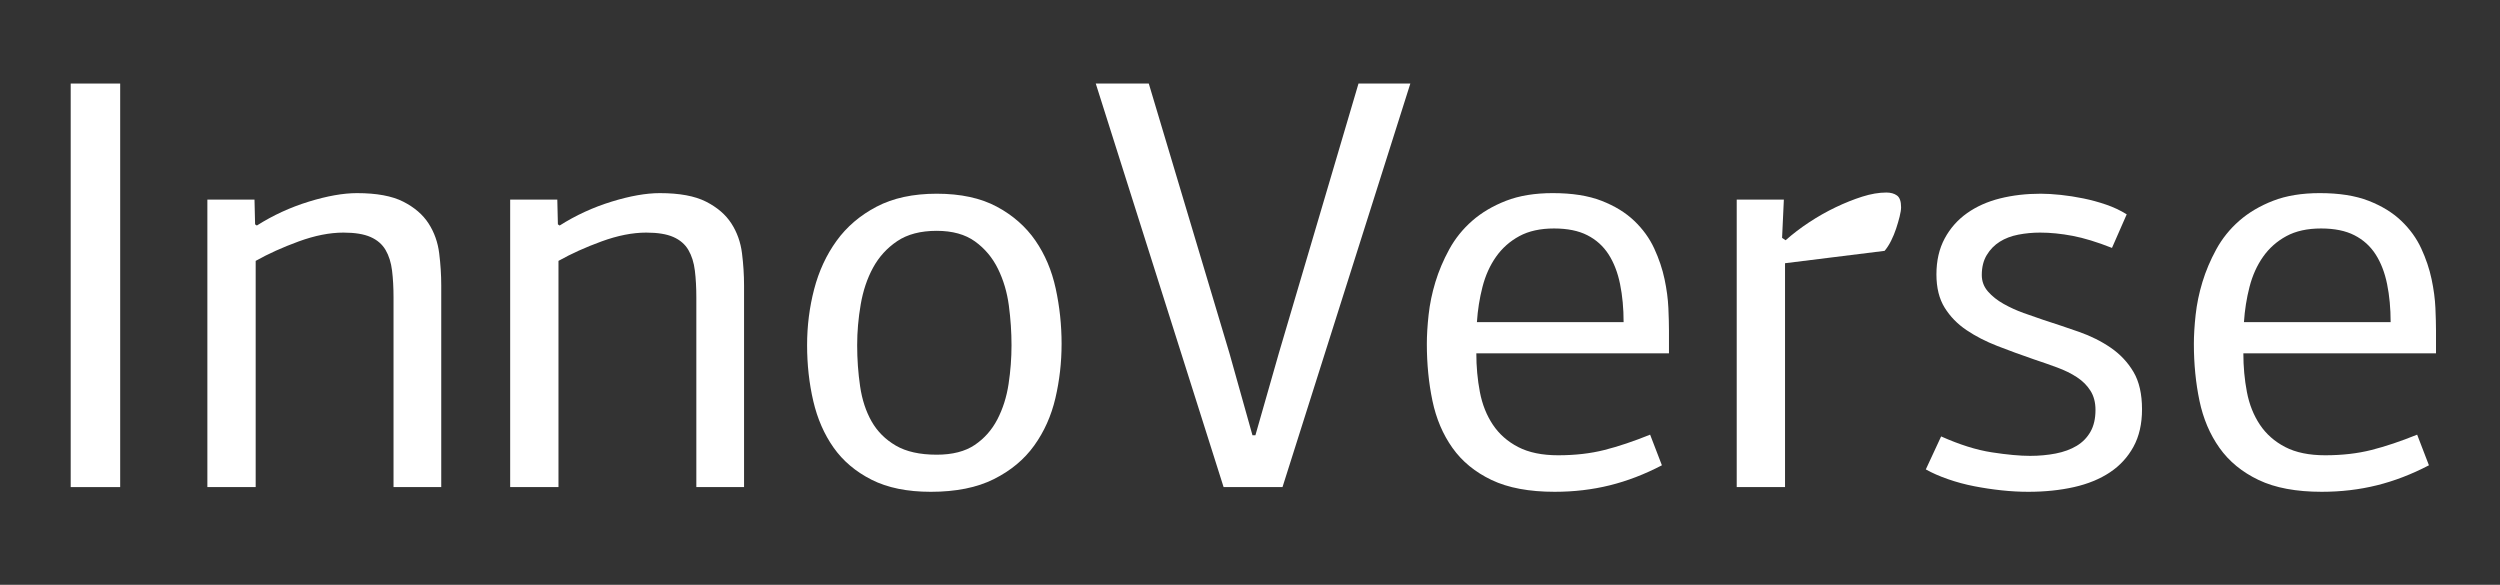 <?xml version="1.0" encoding="UTF-8" standalone="no"?><!DOCTYPE svg PUBLIC "-//W3C//DTD SVG 1.1//EN" "http://www.w3.org/Graphics/SVG/1.1/DTD/svg11.dtd"><svg width="100%" height="100%" viewBox="0 0 389 91" version="1.1" xmlns="http://www.w3.org/2000/svg" xmlns:xlink="http://www.w3.org/1999/xlink" xml:space="preserve" xmlns:serif="http://www.serif.com/" style="fill-rule:evenodd;clip-rule:evenodd;stroke-linejoin:round;stroke-miterlimit:2;"><rect x="0" y="0" width="389" height="91" fill="#333333" stroke="none"/><rect x="11" y="13" width="7.7" height="62.792" style="fill:#fff;fill-rule:nonzero;"/><path d="M61.233,75.792l0,-29.517c0,-1.528 -0.076,-2.918 -0.229,-4.171c-0.153,-1.253 -0.489,-2.322 -1.008,-3.208c-0.52,-0.886 -1.299,-1.559 -2.338,-2.017c-1.039,-0.458 -2.444,-0.687 -4.216,-0.687c-2.139,-0 -4.461,0.458 -6.967,1.375c-2.506,0.916 -4.736,1.925 -6.692,3.025l0,35.2l-7.516,-0l-0,-44.734l7.333,0l0.092,3.85l0.275,0.184c2.505,-1.589 5.194,-2.827 8.066,-3.713c2.873,-0.886 5.378,-1.329 7.517,-1.329c3.056,-0 5.454,0.443 7.196,1.329c1.741,0.886 3.055,2.017 3.941,3.392c0.887,1.375 1.437,2.918 1.65,4.629c0.214,1.711 0.321,3.392 0.321,5.042l0,31.35l-7.425,-0Z" style="fill:#fff;fill-rule:nonzero;"/><path d="M108.35,75.792l-0,-29.517c-0,-1.528 -0.076,-2.918 -0.229,-4.171c-0.153,-1.253 -0.489,-2.322 -1.009,-3.208c-0.519,-0.886 -1.298,-1.559 -2.337,-2.017c-1.039,-0.458 -2.444,-0.687 -4.217,-0.687c-2.139,-0 -4.461,0.458 -6.966,1.375c-2.506,0.916 -4.736,1.925 -6.692,3.025l0,35.2l-7.517,-0l0,-44.734l7.334,0l0.091,3.85l0.275,0.184c2.506,-1.589 5.195,-2.827 8.067,-3.713c2.872,-0.886 5.378,-1.329 7.517,-1.329c3.055,-0 5.454,0.443 7.195,1.329c1.742,0.886 3.056,2.017 3.942,3.392c0.886,1.375 1.436,2.918 1.65,4.629c0.214,1.711 0.321,3.392 0.321,5.042l0,31.35l-7.425,-0Z" style="fill:#fff;fill-rule:nonzero;"/><path d="M165.183,53.517c0,2.872 -0.32,5.683 -0.962,8.433c-0.642,2.75 -1.742,5.21 -3.3,7.379c-1.558,2.17 -3.652,3.911 -6.279,5.225c-2.628,1.314 -5.898,1.971 -9.809,1.971c-3.666,-0 -6.737,-0.626 -9.212,-1.879c-2.475,-1.253 -4.446,-2.918 -5.913,-4.996c-1.466,-2.078 -2.52,-4.492 -3.162,-7.242c-0.642,-2.75 -0.963,-5.652 -0.963,-8.708c0,-2.994 0.367,-5.897 1.1,-8.708c0.734,-2.811 1.895,-5.317 3.484,-7.517c1.589,-2.2 3.666,-3.972 6.233,-5.317c2.567,-1.344 5.683,-2.016 9.35,-2.016c3.728,-0 6.844,0.672 9.35,2.016c2.506,1.345 4.507,3.102 6.004,5.271c1.497,2.17 2.552,4.66 3.163,7.471c0.611,2.811 0.916,5.683 0.916,8.617Zm-7.791,0.183c-0,-2.017 -0.138,-4.064 -0.413,-6.142c-0.275,-2.077 -0.84,-3.987 -1.696,-5.729c-0.855,-1.742 -2.047,-3.162 -3.575,-4.262c-1.527,-1.1 -3.514,-1.65 -5.958,-1.65c-2.506,-0 -4.553,0.534 -6.142,1.604c-1.589,1.069 -2.841,2.444 -3.758,4.125c-0.917,1.68 -1.558,3.59 -1.925,5.729c-0.367,2.139 -0.55,4.247 -0.55,6.325c0,2.2 0.153,4.339 0.458,6.417c0.306,2.077 0.902,3.895 1.788,5.454c0.886,1.558 2.139,2.811 3.758,3.758c1.62,0.947 3.743,1.421 6.371,1.421c2.444,-0 4.415,-0.504 5.913,-1.513c1.497,-1.008 2.673,-2.337 3.529,-3.987c0.855,-1.65 1.436,-3.483 1.741,-5.5c0.306,-2.017 0.459,-4.033 0.459,-6.05Z" style="fill:#fff;fill-rule:nonzero;"/><path d="M195.342,67.725l3.666,-12.833l12.375,-41.892l8.067,-0l-19.892,62.792l-9.166,-0l-19.892,-62.792l8.25,-0l12.558,41.983l3.575,12.742l0.459,-0Z" style="fill:#fff;fill-rule:nonzero;"/><path d="M241.817,35.55c-2.139,-0 -3.942,0.397 -5.409,1.192c-1.466,0.794 -2.673,1.864 -3.62,3.208c-0.948,1.344 -1.65,2.903 -2.109,4.675c-0.458,1.772 -0.748,3.606 -0.871,5.5l22.825,-0c0,-2.139 -0.183,-4.11 -0.55,-5.913c-0.366,-1.802 -0.962,-3.345 -1.787,-4.629c-0.825,-1.283 -1.925,-2.276 -3.3,-2.979c-1.375,-0.703 -3.102,-1.054 -5.179,-1.054Zm-0.184,-5.5c2.995,-0 5.516,0.397 7.563,1.192c2.047,0.794 3.743,1.833 5.087,3.116c1.345,1.284 2.384,2.72 3.117,4.309c0.733,1.589 1.268,3.177 1.604,4.766c0.336,1.589 0.535,3.086 0.596,4.492c0.061,1.406 0.092,2.567 0.092,3.483l-0,3.575l-29.975,0c-0,2.078 0.183,4.079 0.55,6.004c0.366,1.925 1.039,3.621 2.016,5.088c0.978,1.467 2.292,2.628 3.942,3.483c1.65,0.856 3.728,1.284 6.233,1.284c2.628,-0 5.027,-0.275 7.196,-0.825c2.17,-0.55 4.538,-1.345 7.104,-2.384l1.834,4.767c-2.689,1.406 -5.393,2.444 -8.113,3.117c-2.719,0.672 -5.576,1.008 -8.571,1.008c-3.972,-0 -7.241,-0.611 -9.808,-1.833c-2.567,-1.223 -4.599,-2.888 -6.096,-4.996c-1.497,-2.109 -2.536,-4.553 -3.116,-7.334c-0.581,-2.78 -0.871,-5.729 -0.871,-8.845c-0,-1.345 0.091,-2.857 0.275,-4.538c0.183,-1.68 0.534,-3.376 1.054,-5.087c0.519,-1.711 1.237,-3.407 2.154,-5.088c0.917,-1.68 2.108,-3.162 3.575,-4.446c1.467,-1.283 3.224,-2.322 5.271,-3.116c2.047,-0.795 4.476,-1.192 7.287,-1.192Z" style="fill:#fff;fill-rule:nonzero;"/><path d="M277.842,37.383c1.1,-0.977 2.322,-1.909 3.666,-2.796c1.345,-0.886 2.72,-1.665 4.125,-2.337c1.406,-0.672 2.781,-1.222 4.125,-1.65c1.345,-0.428 2.598,-0.642 3.759,-0.642c0.672,0 1.222,0.153 1.65,0.459c0.427,0.305 0.641,0.916 0.641,1.833c0,0.367 -0.076,0.856 -0.229,1.467c-0.153,0.611 -0.336,1.237 -0.55,1.879c-0.214,0.641 -0.473,1.268 -0.779,1.879c-0.306,0.611 -0.642,1.131 -1.008,1.558c-2.567,0.306 -5.149,0.627 -7.746,0.963c-2.597,0.336 -5.179,0.657 -7.746,0.962l0,34.834l-7.517,-0l0,-44.734l7.334,0l-0.275,5.959l0.55,0.366Z" style="fill:#fff;fill-rule:nonzero;"/><path d="M302.042,67.908c2.872,1.284 5.5,2.109 7.883,2.475c2.383,0.367 4.369,0.55 5.958,0.55c1.406,0 2.735,-0.122 3.988,-0.366c1.253,-0.245 2.337,-0.642 3.254,-1.192c0.917,-0.55 1.635,-1.283 2.154,-2.2c0.52,-0.917 0.779,-2.047 0.779,-3.392c0,-1.161 -0.259,-2.154 -0.779,-2.979c-0.519,-0.825 -1.222,-1.528 -2.108,-2.108c-0.886,-0.581 -1.91,-1.085 -3.071,-1.513c-1.161,-0.427 -2.383,-0.855 -3.667,-1.283c-1.955,-0.672 -3.834,-1.36 -5.637,-2.063c-1.803,-0.702 -3.407,-1.527 -4.813,-2.475c-1.405,-0.947 -2.536,-2.108 -3.391,-3.483c-0.856,-1.375 -1.284,-3.101 -1.284,-5.179c0,-2.139 0.428,-4.003 1.284,-5.592c0.855,-1.589 2.016,-2.902 3.483,-3.941c1.467,-1.039 3.178,-1.803 5.133,-2.292c1.956,-0.489 4.064,-0.733 6.325,-0.733c0.917,-0 1.956,0.061 3.117,0.183c1.161,0.122 2.338,0.306 3.529,0.55c1.192,0.244 2.368,0.565 3.529,0.962c1.161,0.398 2.231,0.902 3.209,1.513l-2.292,5.225c-2.322,-0.917 -4.369,-1.543 -6.142,-1.879c-1.772,-0.336 -3.452,-0.504 -5.041,-0.504c-1.161,-0 -2.292,0.107 -3.392,0.32c-1.1,0.214 -2.063,0.581 -2.887,1.1c-0.825,0.52 -1.498,1.207 -2.017,2.063c-0.52,0.856 -0.779,1.894 -0.779,3.117c-0,0.977 0.321,1.833 0.962,2.566c0.642,0.734 1.452,1.375 2.429,1.925c0.978,0.55 2.017,1.024 3.117,1.421c1.1,0.397 2.108,0.749 3.025,1.054c1.894,0.611 3.758,1.238 5.592,1.879c1.833,0.642 3.483,1.467 4.95,2.475c1.466,1.009 2.643,2.262 3.529,3.759c0.886,1.497 1.329,3.437 1.329,5.821c0,2.261 -0.443,4.201 -1.329,5.82c-0.886,1.62 -2.108,2.949 -3.667,3.988c-1.558,1.039 -3.422,1.803 -5.591,2.292c-2.17,0.489 -4.538,0.733 -7.105,0.733c-1.344,-0 -2.734,-0.076 -4.17,-0.229c-1.437,-0.153 -2.857,-0.367 -4.263,-0.642c-1.406,-0.275 -2.765,-0.642 -4.079,-1.1c-1.314,-0.458 -2.46,-0.962 -3.438,-1.512l2.384,-5.134Z" style="fill:#fff;fill-rule:nonzero;"/><path d="M361.167,35.55c-2.139,-0 -3.942,0.397 -5.409,1.192c-1.466,0.794 -2.673,1.864 -3.62,3.208c-0.948,1.344 -1.65,2.903 -2.109,4.675c-0.458,1.772 -0.748,3.606 -0.871,5.5l22.825,-0c0,-2.139 -0.183,-4.11 -0.55,-5.913c-0.366,-1.802 -0.962,-3.345 -1.787,-4.629c-0.825,-1.283 -1.925,-2.276 -3.3,-2.979c-1.375,-0.703 -3.102,-1.054 -5.179,-1.054Zm-0.184,-5.5c2.995,-0 5.516,0.397 7.563,1.192c2.047,0.794 3.743,1.833 5.087,3.116c1.345,1.284 2.384,2.72 3.117,4.309c0.733,1.589 1.268,3.177 1.604,4.766c0.336,1.589 0.535,3.086 0.596,4.492c0.061,1.406 0.092,2.567 0.092,3.483l-0,3.575l-29.975,0c-0,2.078 0.183,4.079 0.55,6.004c0.366,1.925 1.039,3.621 2.016,5.088c0.978,1.467 2.292,2.628 3.942,3.483c1.65,0.856 3.728,1.284 6.233,1.284c2.628,-0 5.027,-0.275 7.196,-0.825c2.17,-0.55 4.538,-1.345 7.104,-2.384l1.834,4.767c-2.689,1.406 -5.393,2.444 -8.113,3.117c-2.719,0.672 -5.576,1.008 -8.571,1.008c-3.972,-0 -7.241,-0.611 -9.808,-1.833c-2.567,-1.223 -4.599,-2.888 -6.096,-4.996c-1.497,-2.109 -2.536,-4.553 -3.116,-7.334c-0.581,-2.78 -0.871,-5.729 -0.871,-8.845c-0,-1.345 0.091,-2.857 0.275,-4.538c0.183,-1.68 0.534,-3.376 1.054,-5.087c0.519,-1.711 1.237,-3.407 2.154,-5.088c0.917,-1.68 2.108,-3.162 3.575,-4.446c1.467,-1.283 3.224,-2.322 5.271,-3.116c2.047,-0.795 4.476,-1.192 7.287,-1.192Z" style="fill:#fff;fill-rule:nonzero;"/></svg>